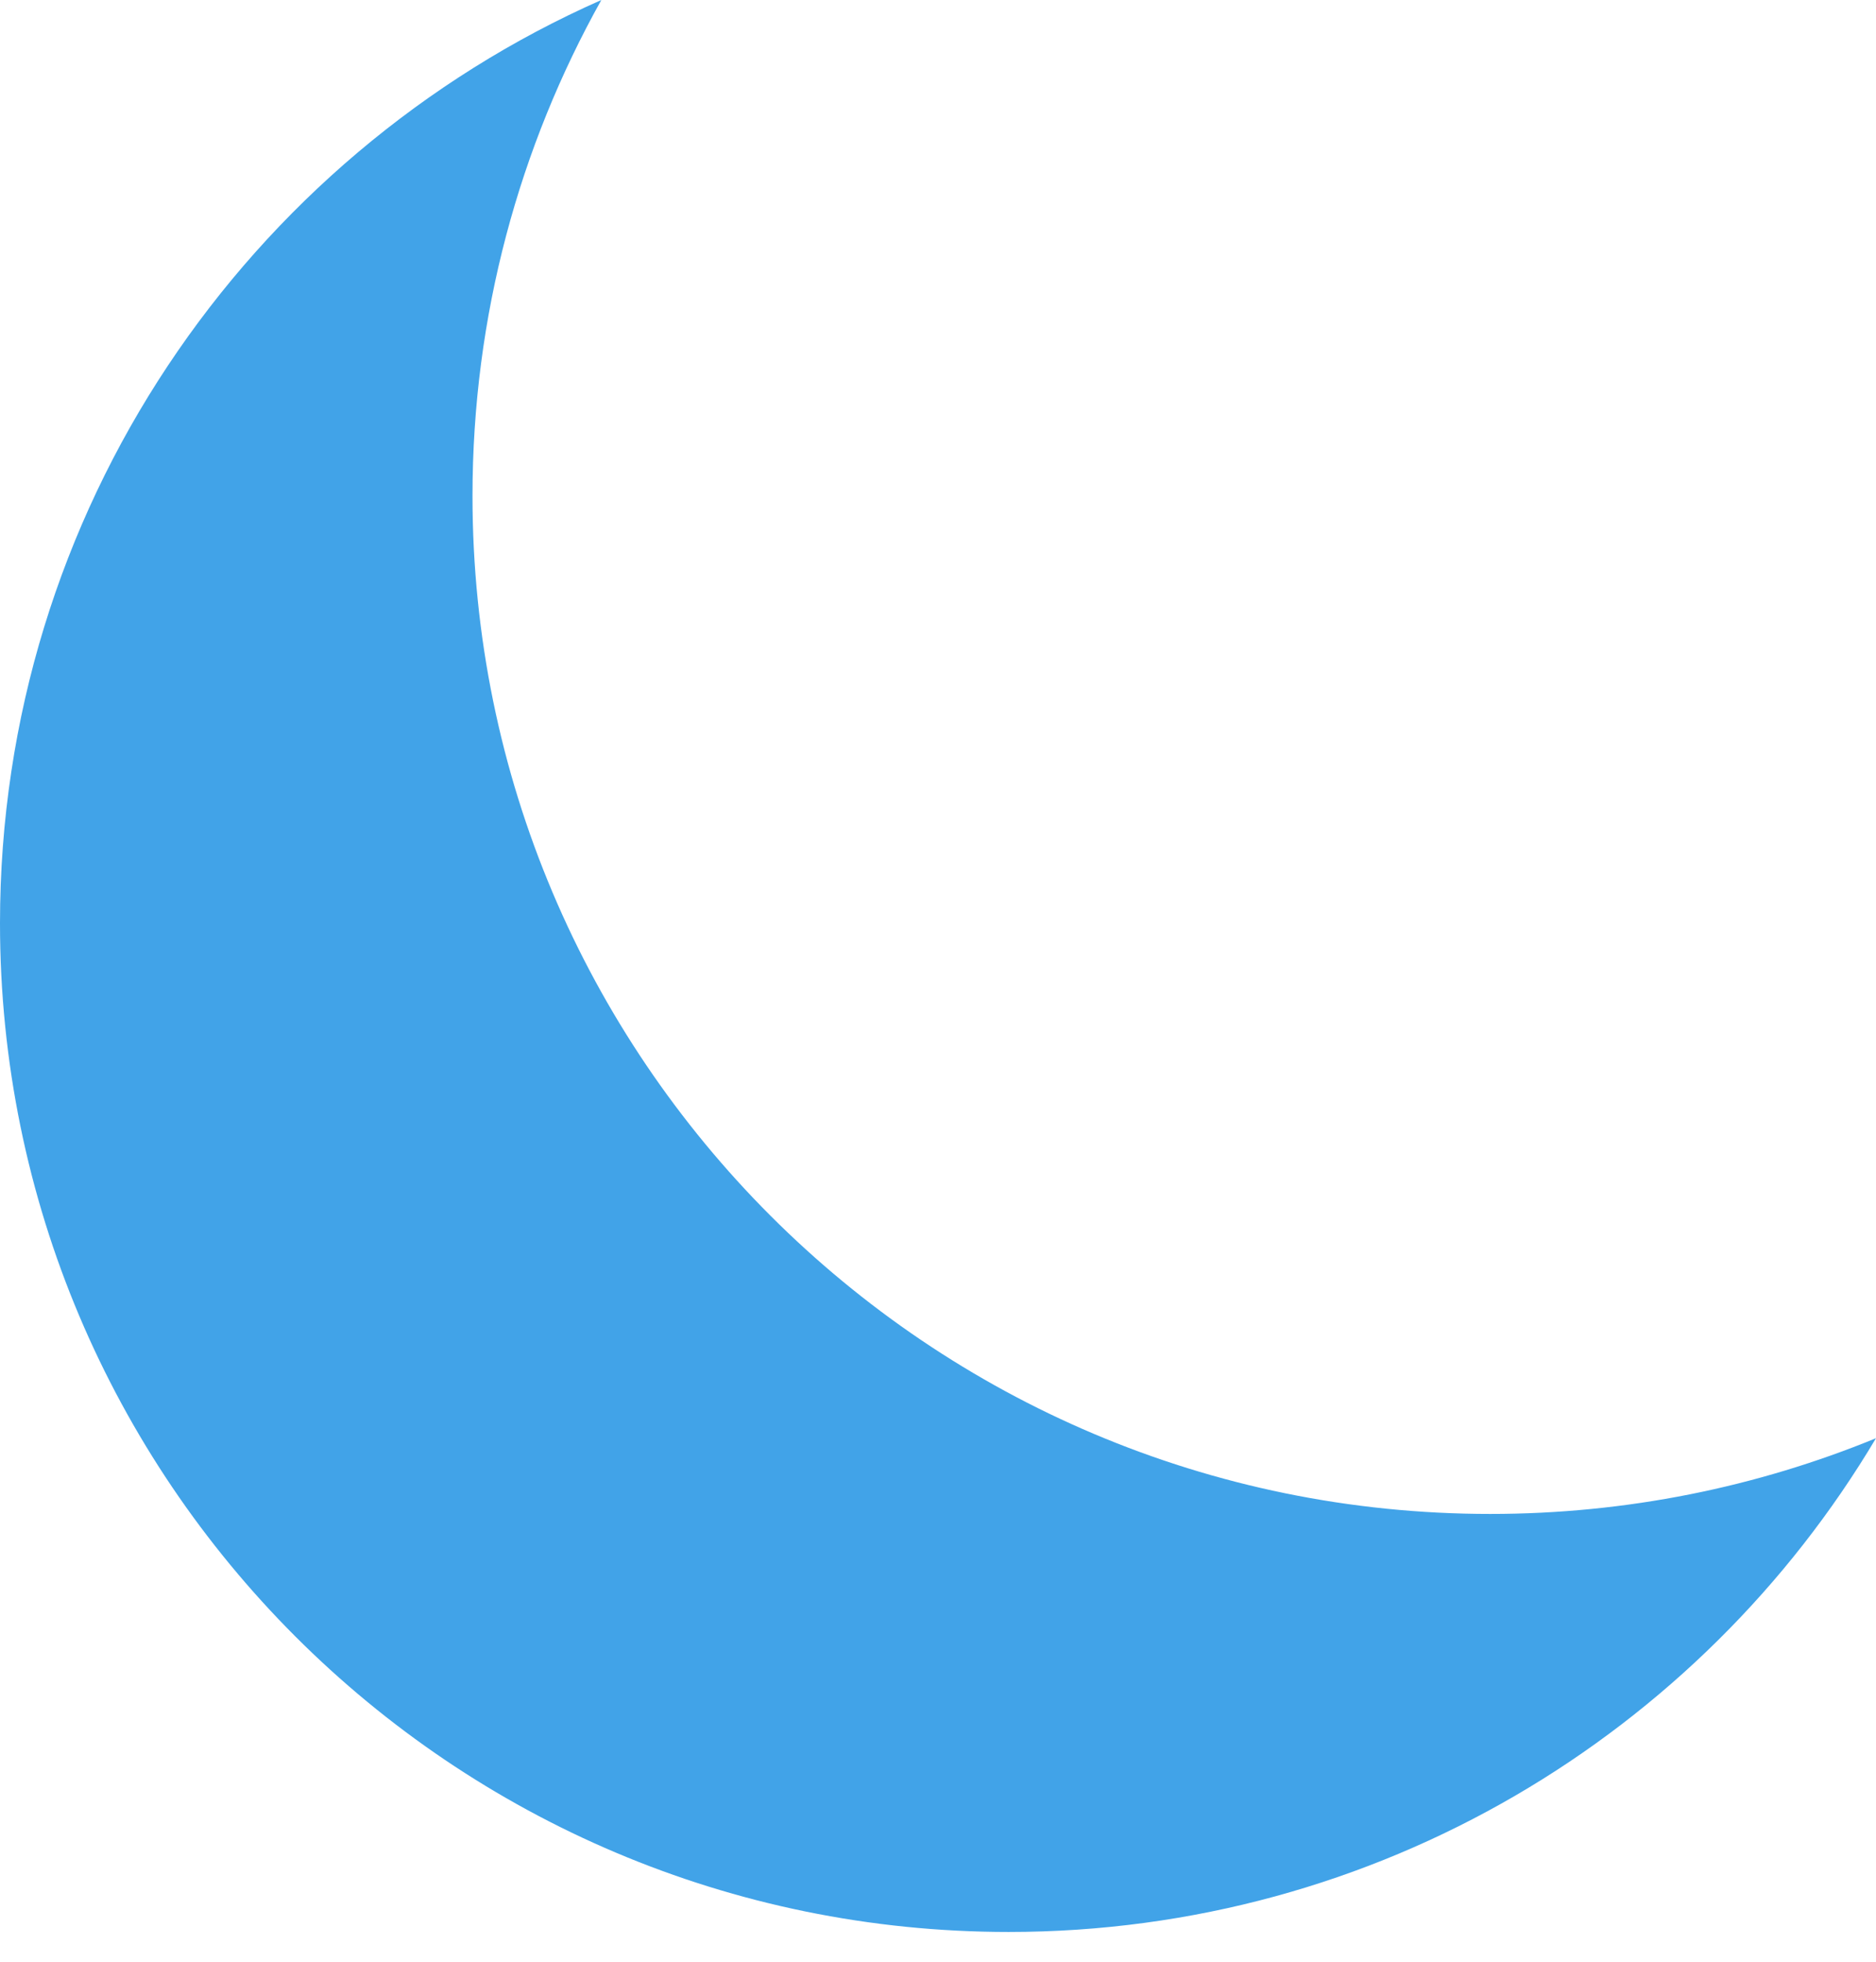 <svg width="22" height="23" viewBox="0 0 22 23" fill="none" xmlns="http://www.w3.org/2000/svg">
<path fill-rule="evenodd" clip-rule="evenodd" d="M22 16.862C20.605 17.434 19.077 17.75 17.476 17.75C10.884 17.75 5.541 12.407 5.541 5.815C5.541 3.704 6.09 1.721 7.052 0C2.898 1.835 0 5.991 0 10.824C0 17.356 5.295 22.651 11.828 22.651C16.154 22.651 19.938 20.329 22 16.862Z" fill="#41A3E8"/>
</svg>

